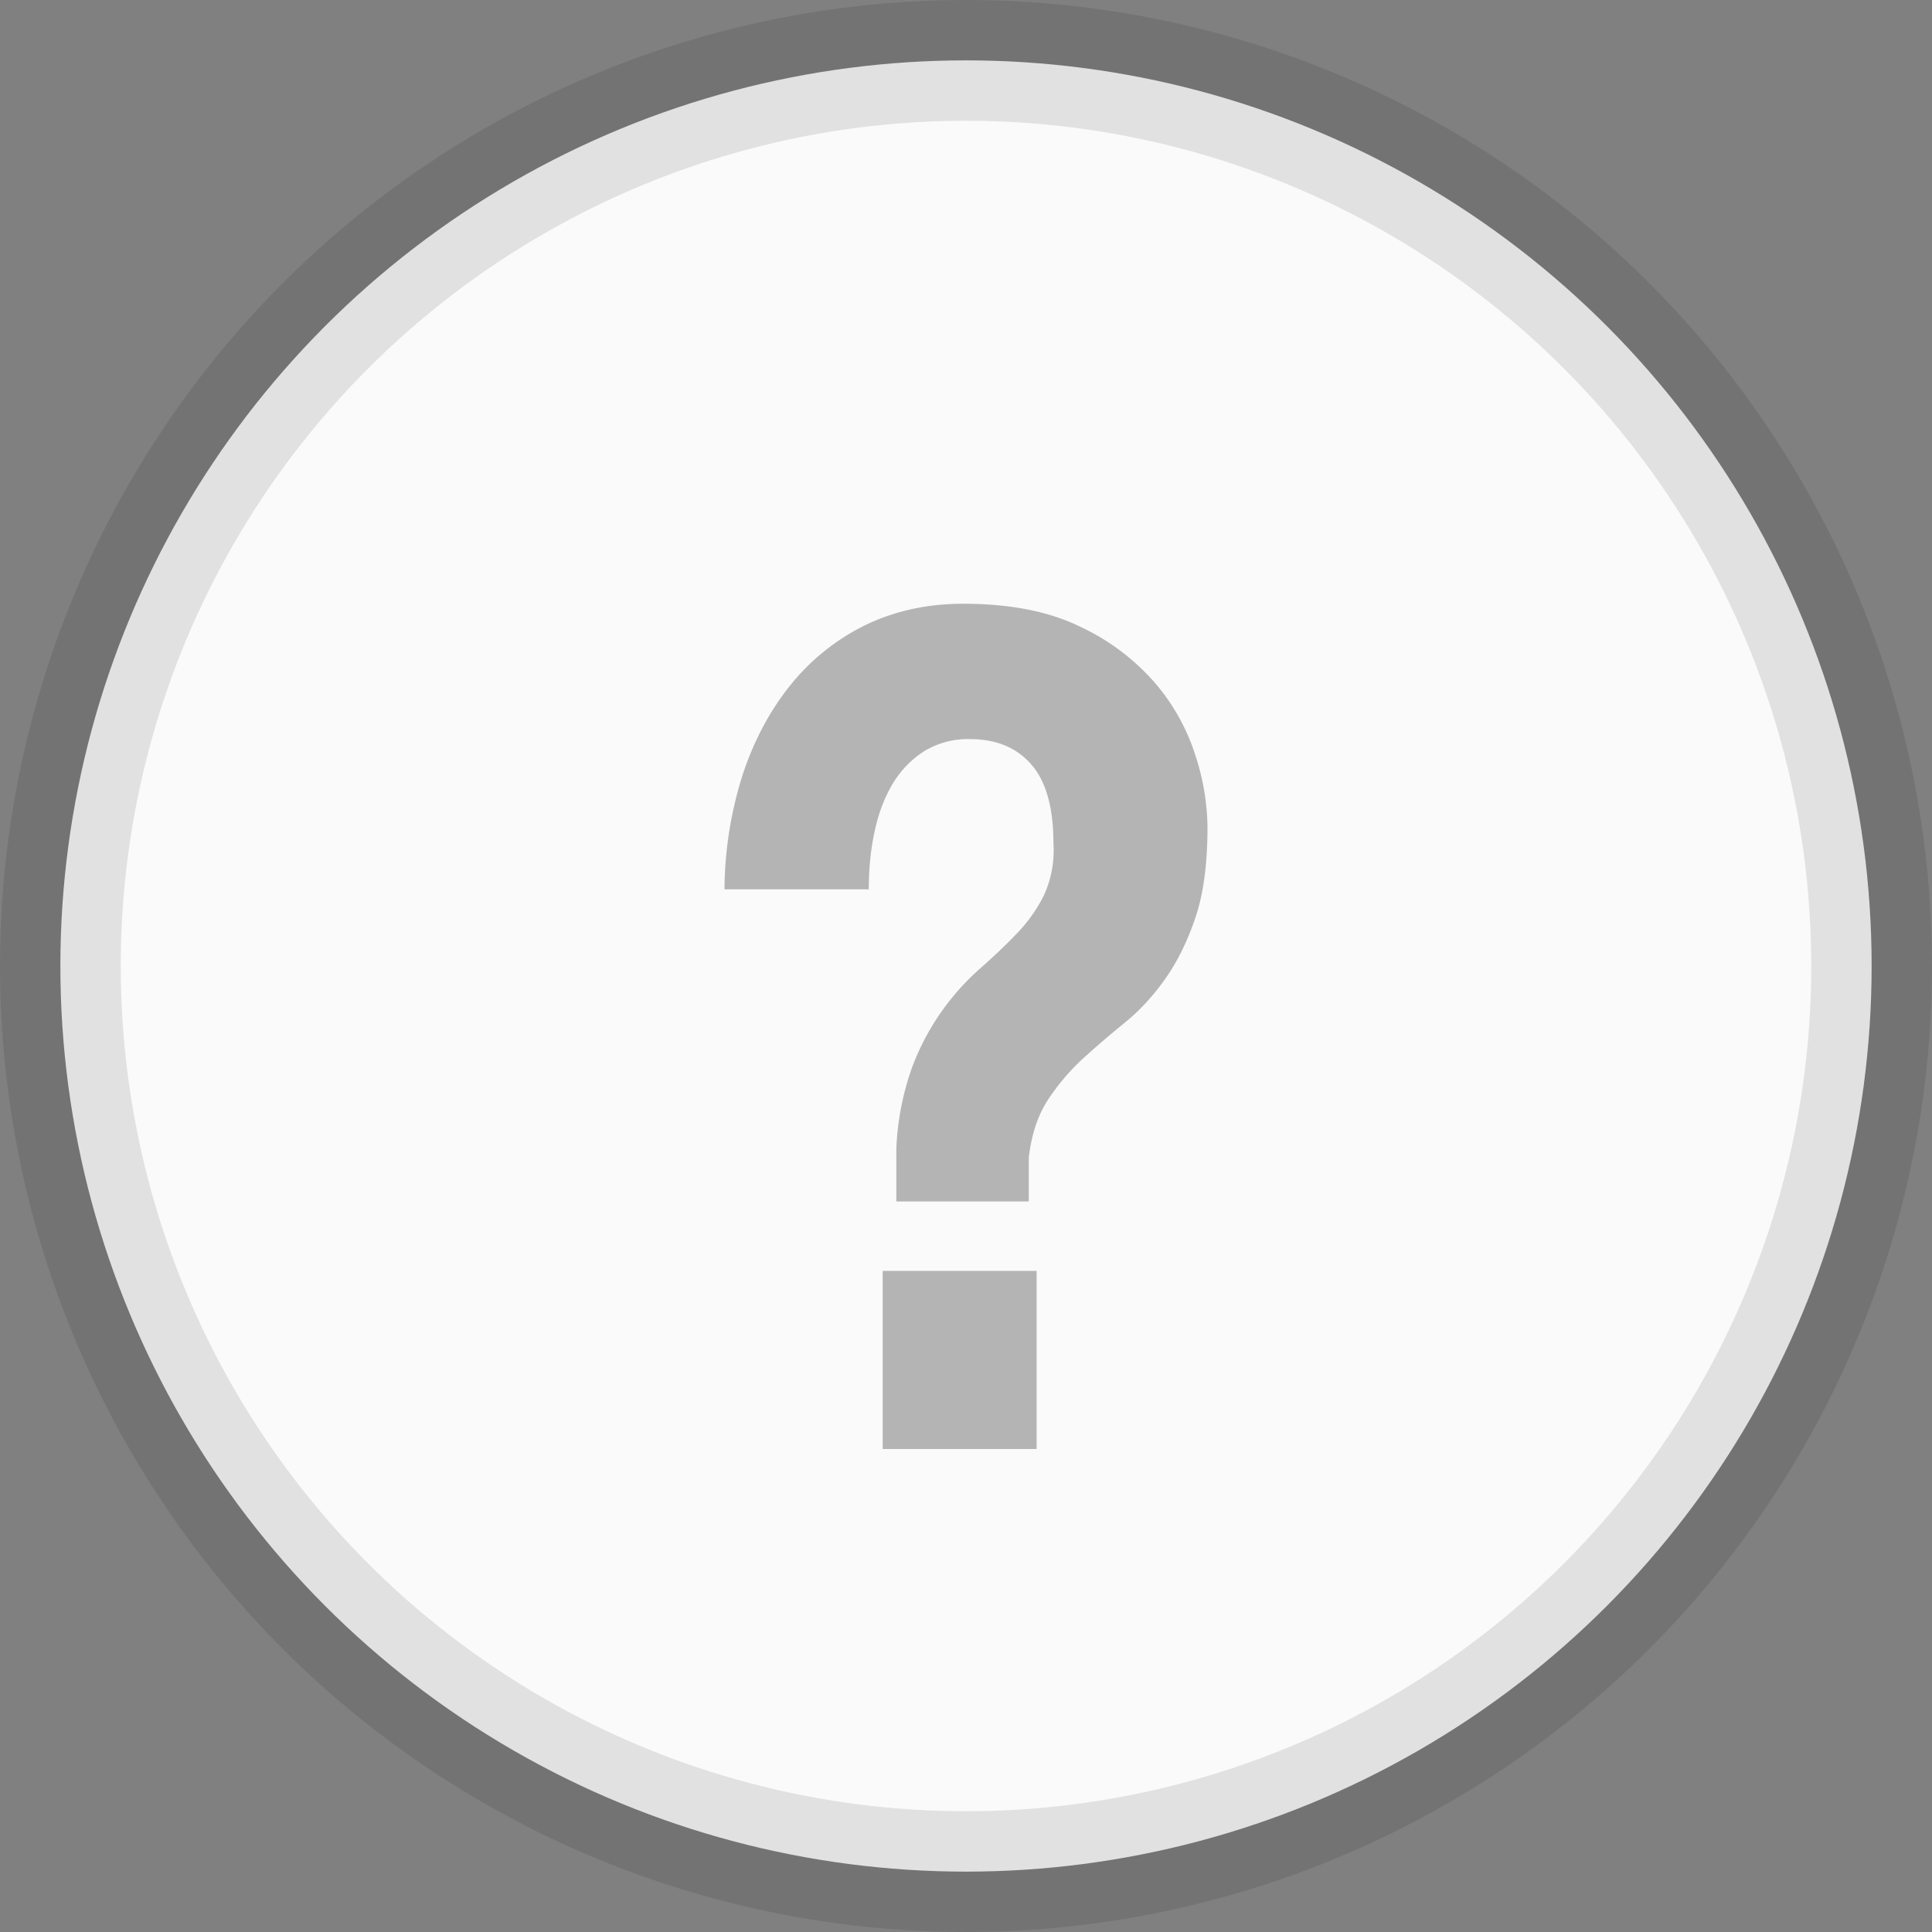 <svg xmlns="http://www.w3.org/2000/svg" width="16" height="16"><rect width="100%" height="100%" fill="#808080" stroke="none"/><g fill="none" fill-rule="evenodd"><circle cx="8" cy="8" r="7.5" fill="#FAFAFA" stroke="#000" stroke-opacity=".1"/><path fill="#4C4C4C" fill-rule="nonzero" d="M8.52 9.95v-.363c.022-.192.075-.351.159-.479s.18-.24.288-.34c.109-.099.224-.198.346-.297.122-.099.233-.218.333-.359.1-.14.185-.31.252-.507.068-.198.102-.45.102-.757a1.98 1.98 0 0 0-.102-.598 1.716 1.716 0 0 0-.337-.599 1.864 1.864 0 0 0-.622-.464C8.682 5.062 8.36 5 7.976 5c-.298 0-.568.06-.81.177a1.83 1.83 0 0 0-.617.493c-.171.211-.304.46-.399.747a3.192 3.192 0 0 0-.15.948h1.195c0-.172.016-.333.049-.483.032-.15.083-.281.15-.393a.814.814 0 0 1 .26-.268.694.694 0 0 1 .379-.1c.216 0 .386.07.508.21.122.14.183.358.183.651a.892.892 0 0 1-.078.431c-.057.115-.131.22-.223.316s-.193.192-.301.287a2.054 2.054 0 0 0-.565.814 2.257 2.257 0 0 0-.134.69v.43H8.52zM8.585 12v-1.475H7.31V12h1.276z" opacity=".4"/></g></svg>